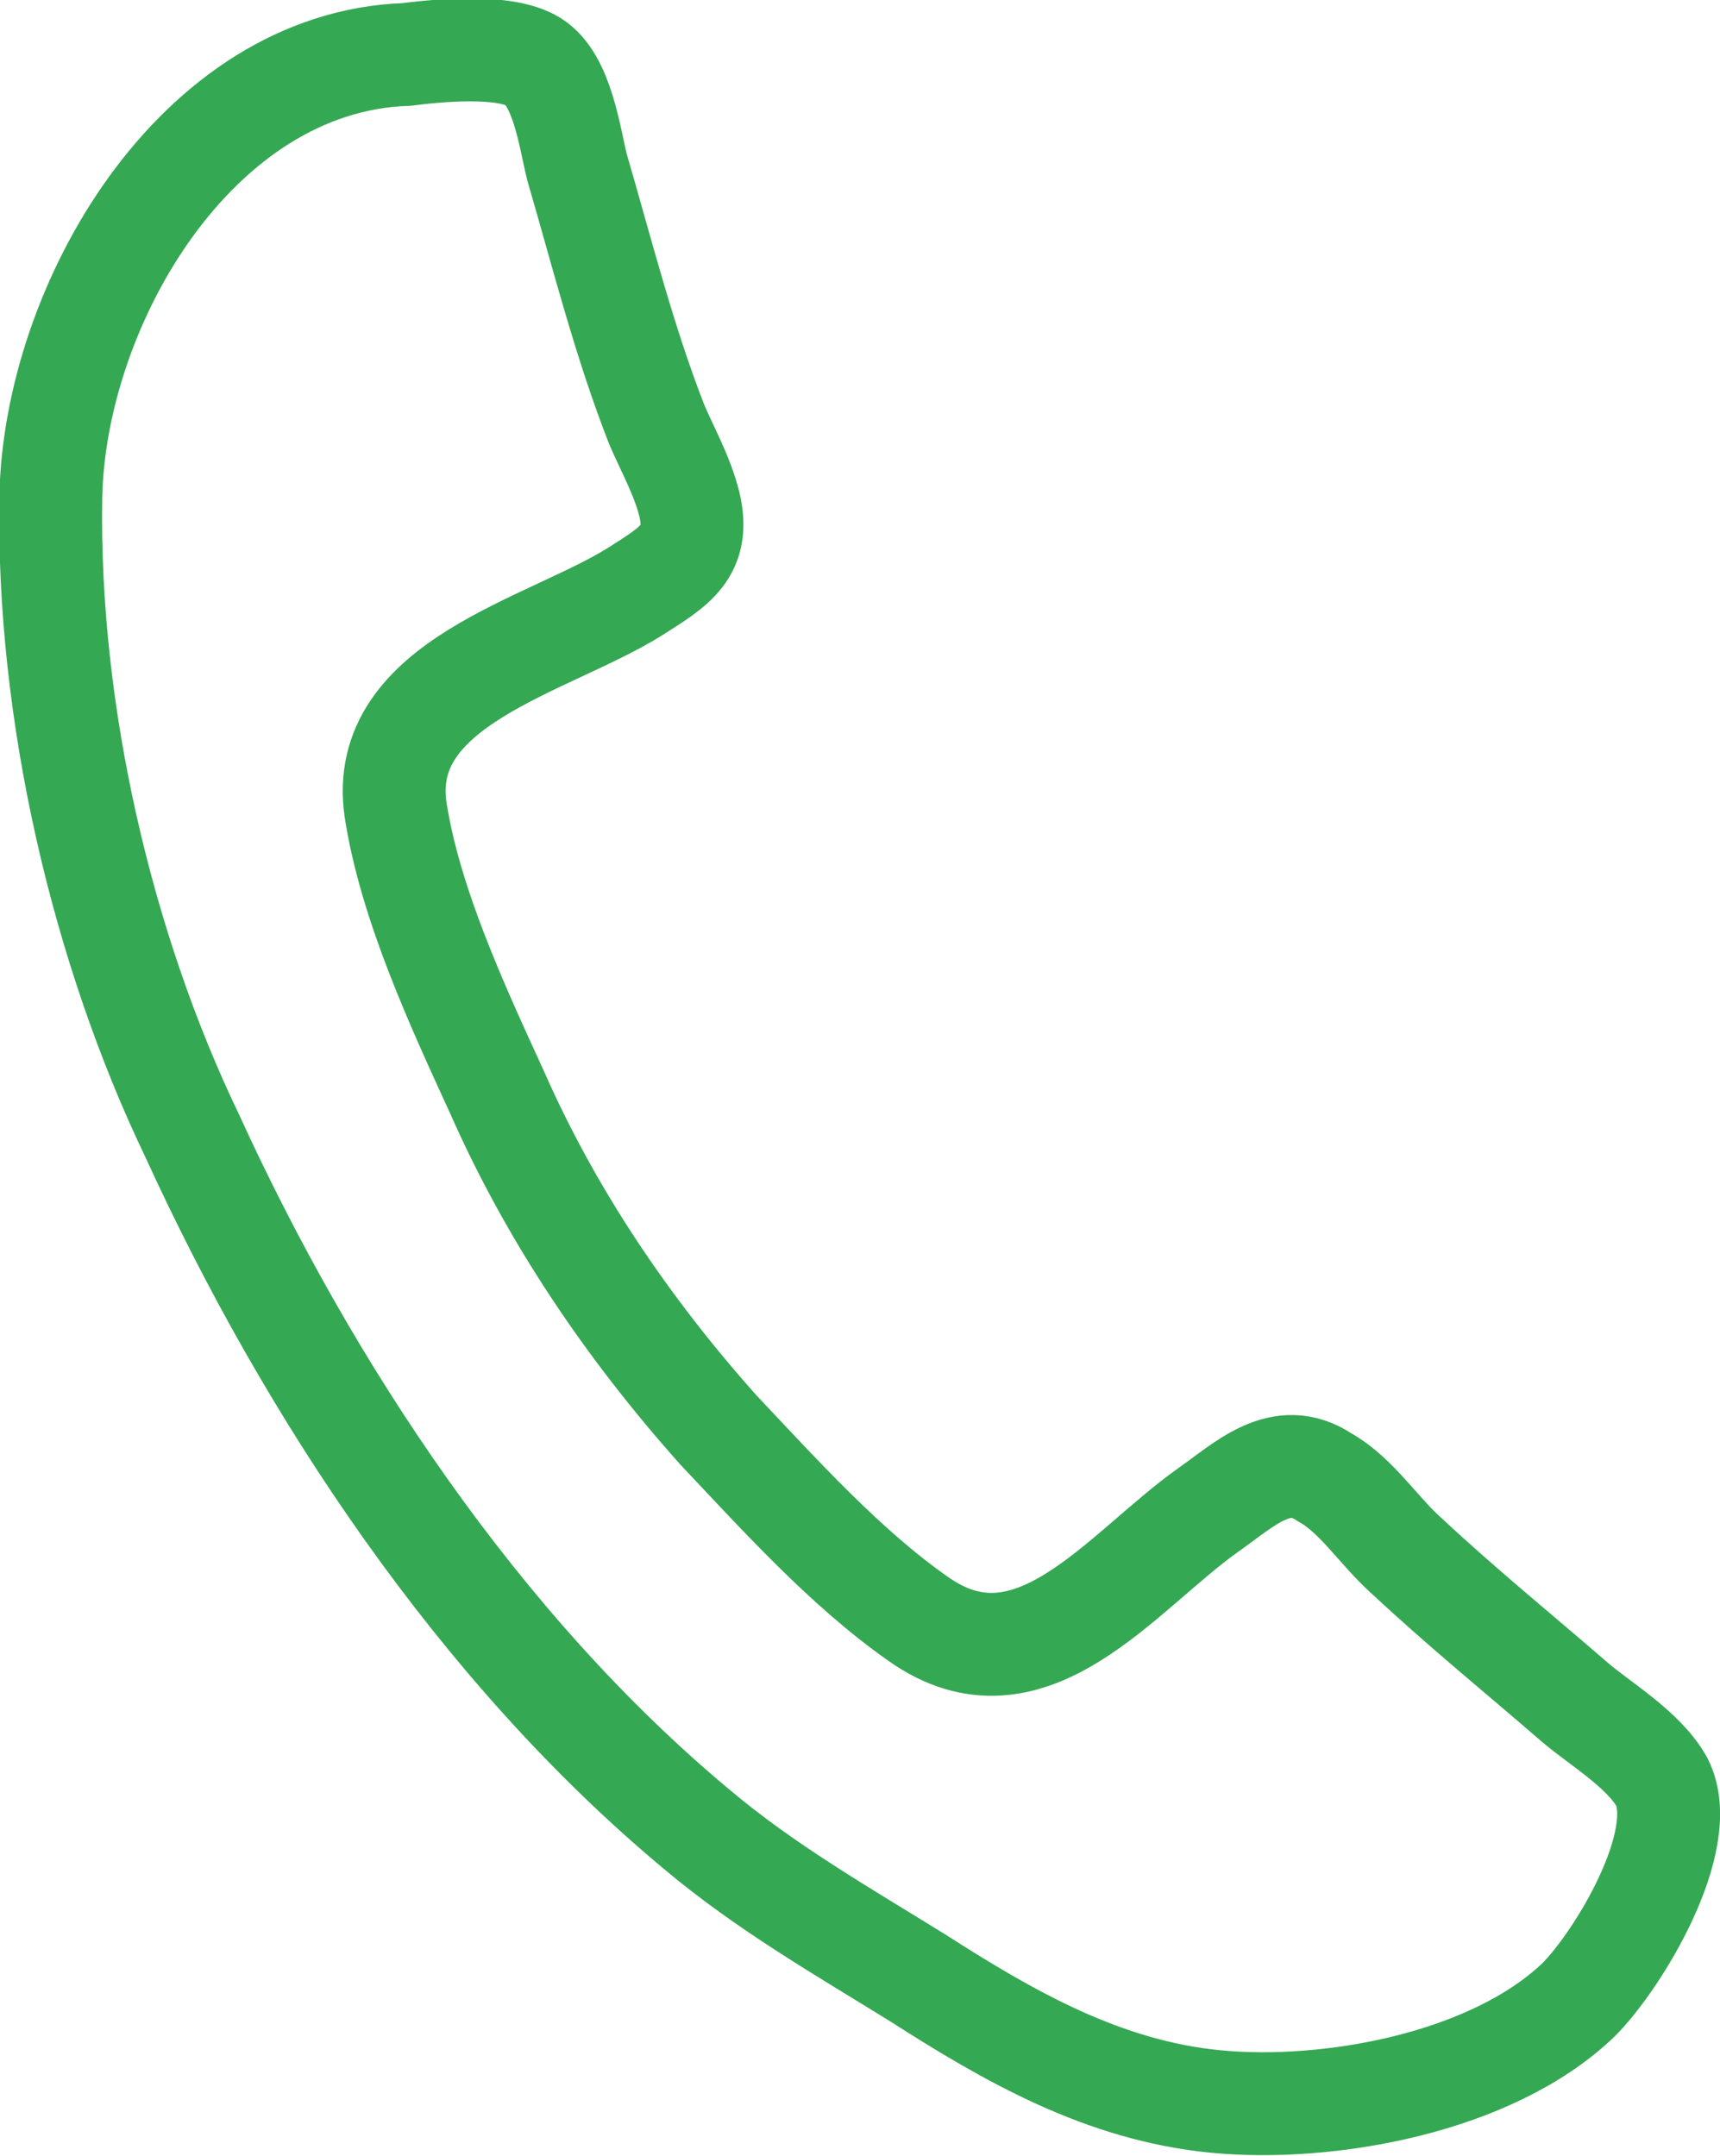 <?xml version="1.0" encoding="utf-8"?>
<!-- Generator: Adobe Illustrator 24.1.2, SVG Export Plug-In . SVG Version: 6.00 Build 0)  -->
<svg version="1.1" id="Layer_1" xmlns="http://www.w3.org/2000/svg" xmlns:xlink="http://www.w3.org/1999/xlink" x="0px" y="0px"
	 viewBox="0 0 47.4 59.4" style="enable-background:new 0 0 47.4 59.4;" xml:space="preserve">
<style type="text/css">
	.st0{fill:none;stroke:#34A853;stroke-width:2.835;}
</style>
<g id="Layer_1_1_">
	<path class="st0" d="M45.8,49.1c-0.5-0.9-1.7-1.6-2.4-2.2c-1.5-1.3-3.1-2.6-4.6-4c-0.8-0.7-1.4-1.7-2.3-2.2
		c-1.2-0.8-2.2,0.2-3.2,0.9c-2.4,1.7-4.9,5.2-8,3c-2-1.4-3.8-3.4-5.5-5.2c-2.5-2.8-4.6-5.9-6.1-9.3c-1.1-2.4-2.4-5.2-2.8-7.8
		c-0.5-3.5,4.2-4.5,6.6-6c1.1-0.7,1.8-1.1,1.5-2.4c-0.2-0.8-0.6-1.5-0.9-2.2c-0.9-2.3-1.5-4.7-2.2-7.1c-0.2-0.8-0.4-2.4-1.2-2.9
		S12,1.4,11.2,1.5C5.4,1.7,1.5,8.4,1.4,13.7c-0.1,5.9,1.4,12.4,3.9,17.6c3.2,7,7.9,14.1,13.9,19.1c1.9,1.6,4,2.8,6.1,4.1
		c2.5,1.6,5.1,3.1,8.2,3.4c3.1,0.3,7.6-0.5,10-2.8C44.6,54,46.6,50.7,45.8,49.1z"/>
</g>
<g id="Layer_3">
</g>
</svg>
